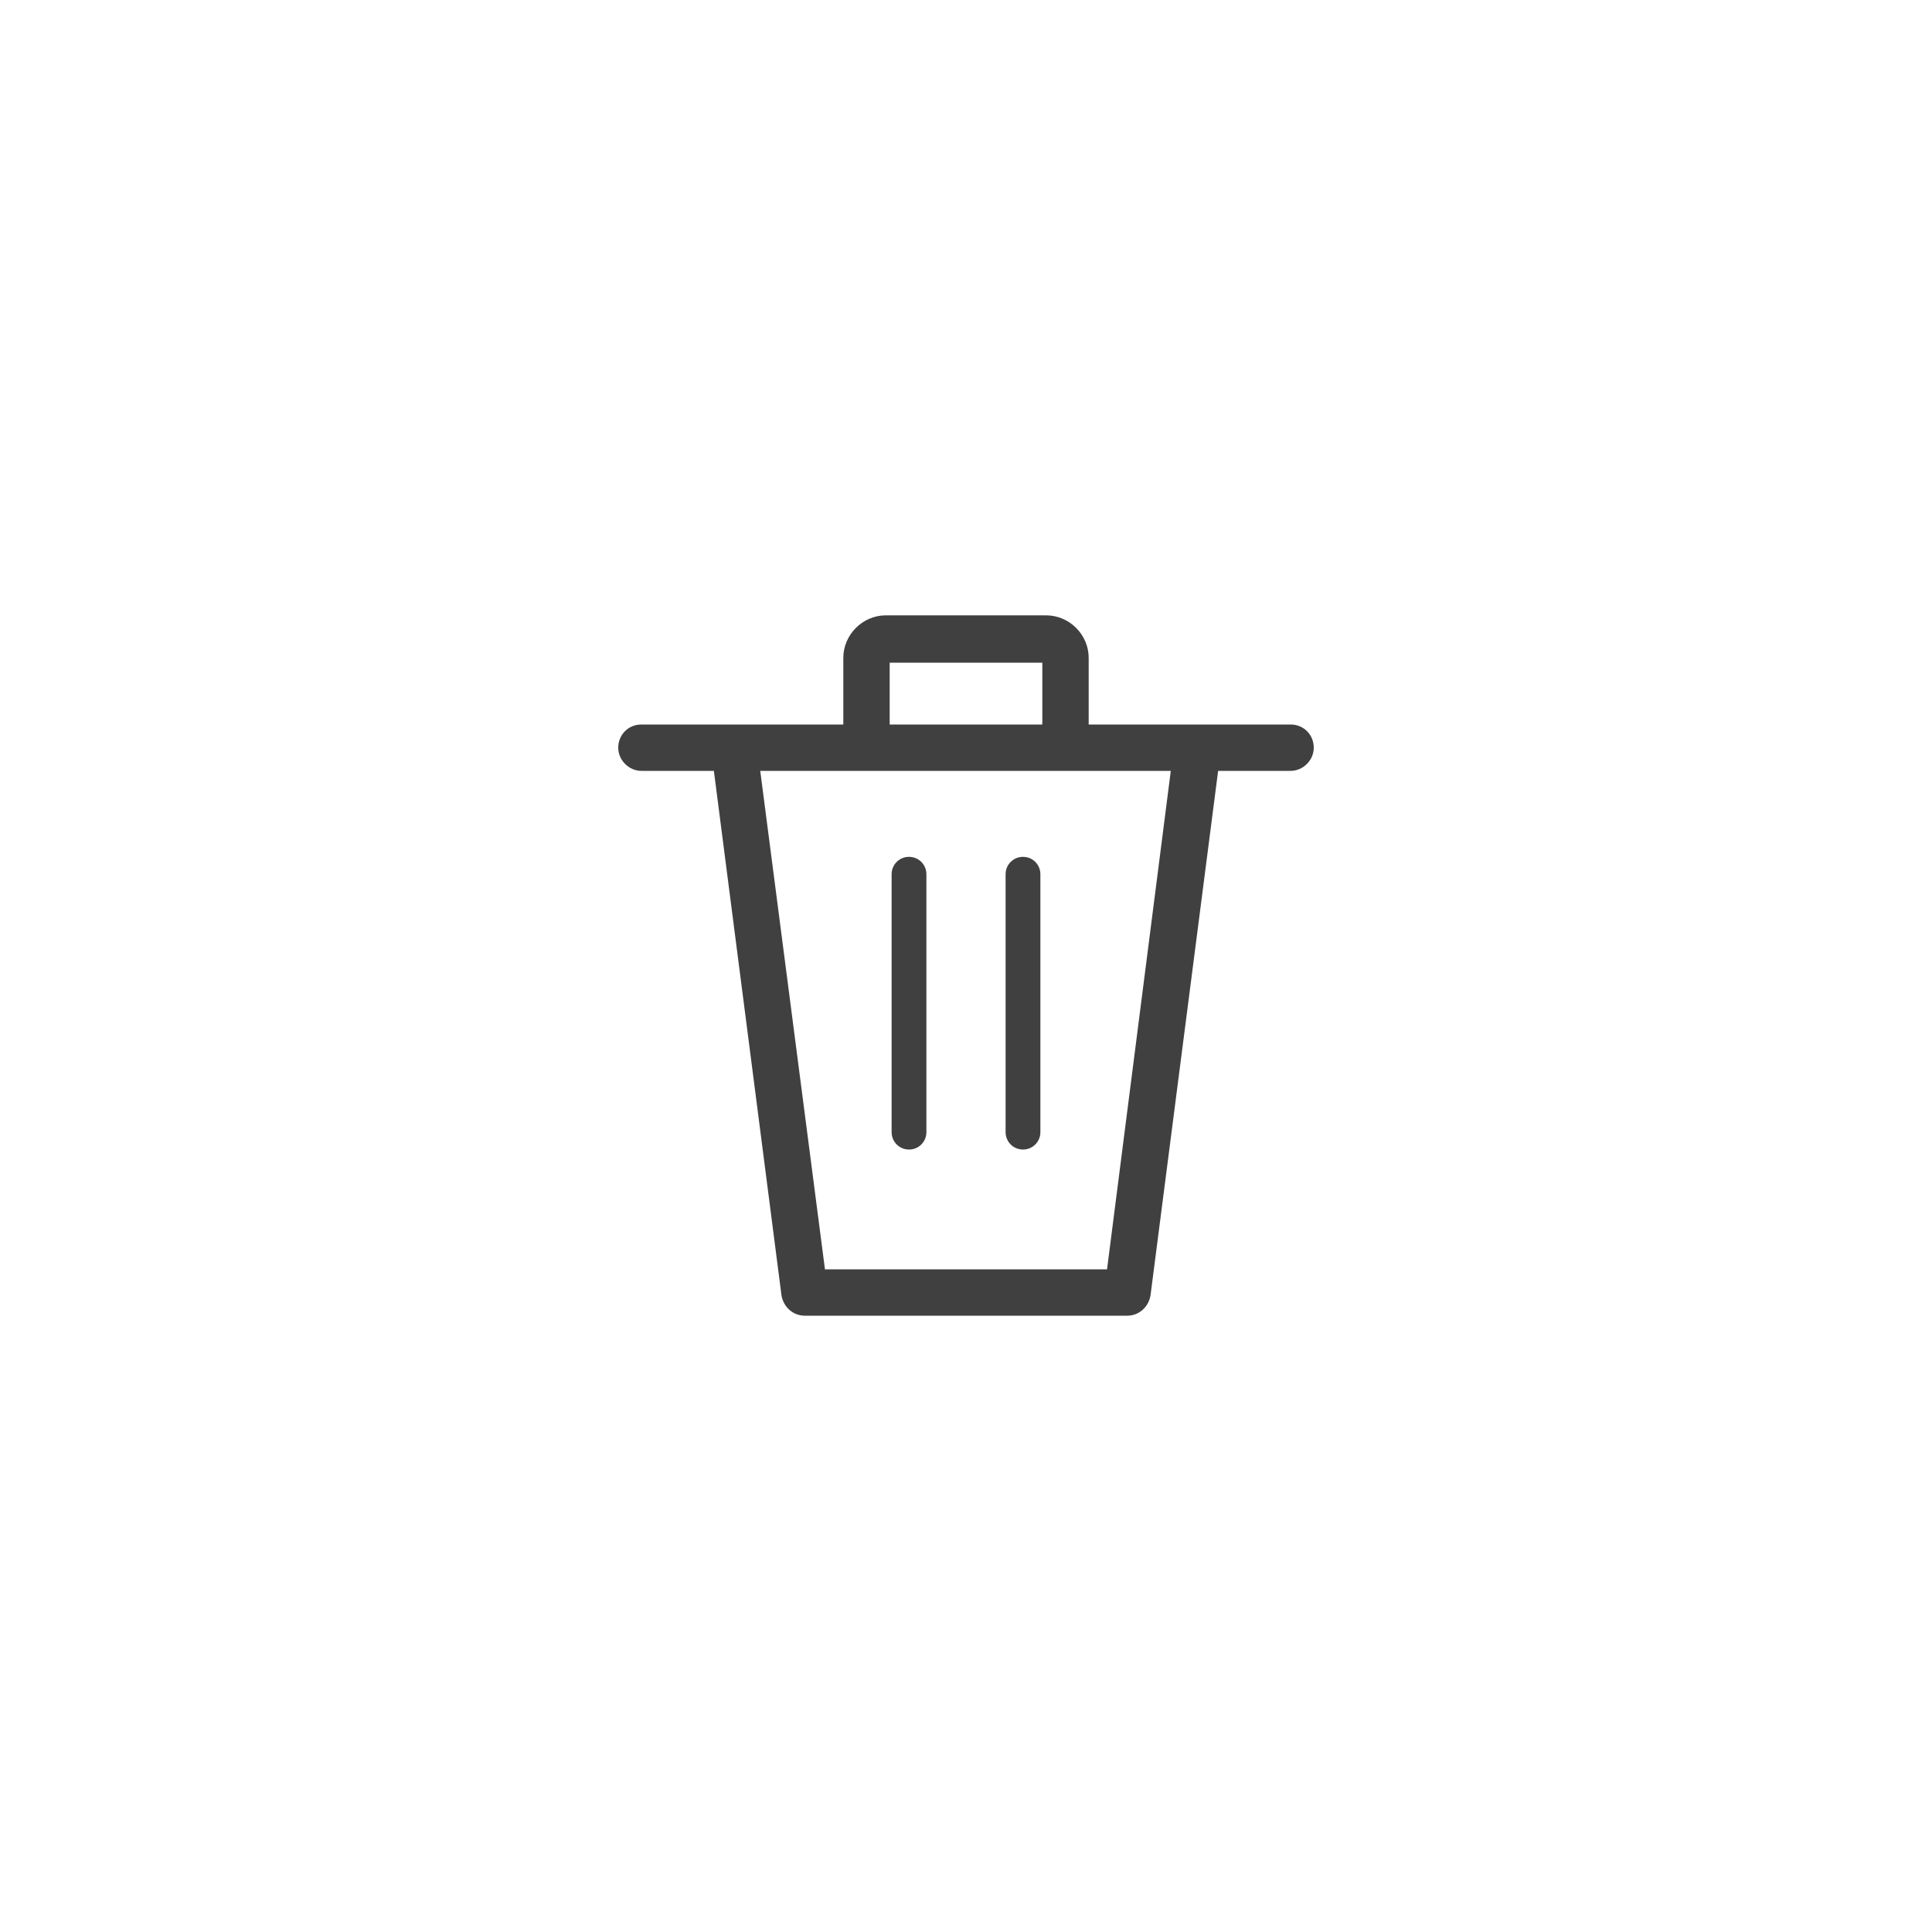 <?xml version="1.0" encoding="utf-8"?>
<!-- Generator: Adobe Illustrator 21.1.0, SVG Export Plug-In . SVG Version: 6.00 Build 0)  -->
<svg version="1.1" id="Layer_1" xmlns="http://www.w3.org/2000/svg" xmlns:xlink="http://www.w3.org/1999/xlink" x="0px" y="0px"
	 viewBox="0 0 200 200" style="enable-background:new 0 0 200 200;" xml:space="preserve">
<style type="text/css">
	.st0{fill:#404040;}
</style>
<g>
	<path class="st0" d="M94.1,88.7c-1,0-1.8,0.8-1.8,1.8v26.7c0,1,0.8,1.8,1.8,1.8s1.8-0.8,1.8-1.8V90.5
		C95.9,89.5,95.1,88.7,94.1,88.7z"/>
	<path class="st0" d="M105.9,88.7c-1,0-1.8,0.8-1.8,1.8v26.7c0,1,0.8,1.8,1.8,1.8s1.8-0.8,1.8-1.8V90.5
		C107.7,89.5,106.9,88.7,105.9,88.7z"/>
	<path class="st0" d="M133.6,75h-20.9v-6.9c0-2.4-2-4.4-4.4-4.4H91.7c-2.4,0-4.4,2-4.4,4.4V75H66.4C65,75,64,76.1,64,77.4
		s1.1,2.4,2.4,2.4h7.5l7,54.3c0.2,1.2,1.2,2.1,2.4,2.1h33.4c1.2,0,2.2-0.9,2.4-2.1l7-54.3h7.5c1.3,0,2.4-1.1,2.4-2.4
		S135,75,133.6,75z M92.1,68.6h15.8V75H92.1V68.6z M114.6,131.4H85.4l-6.7-51.6h12.9h16.7h12.9L114.6,131.4z"/>
</g>
</svg>
